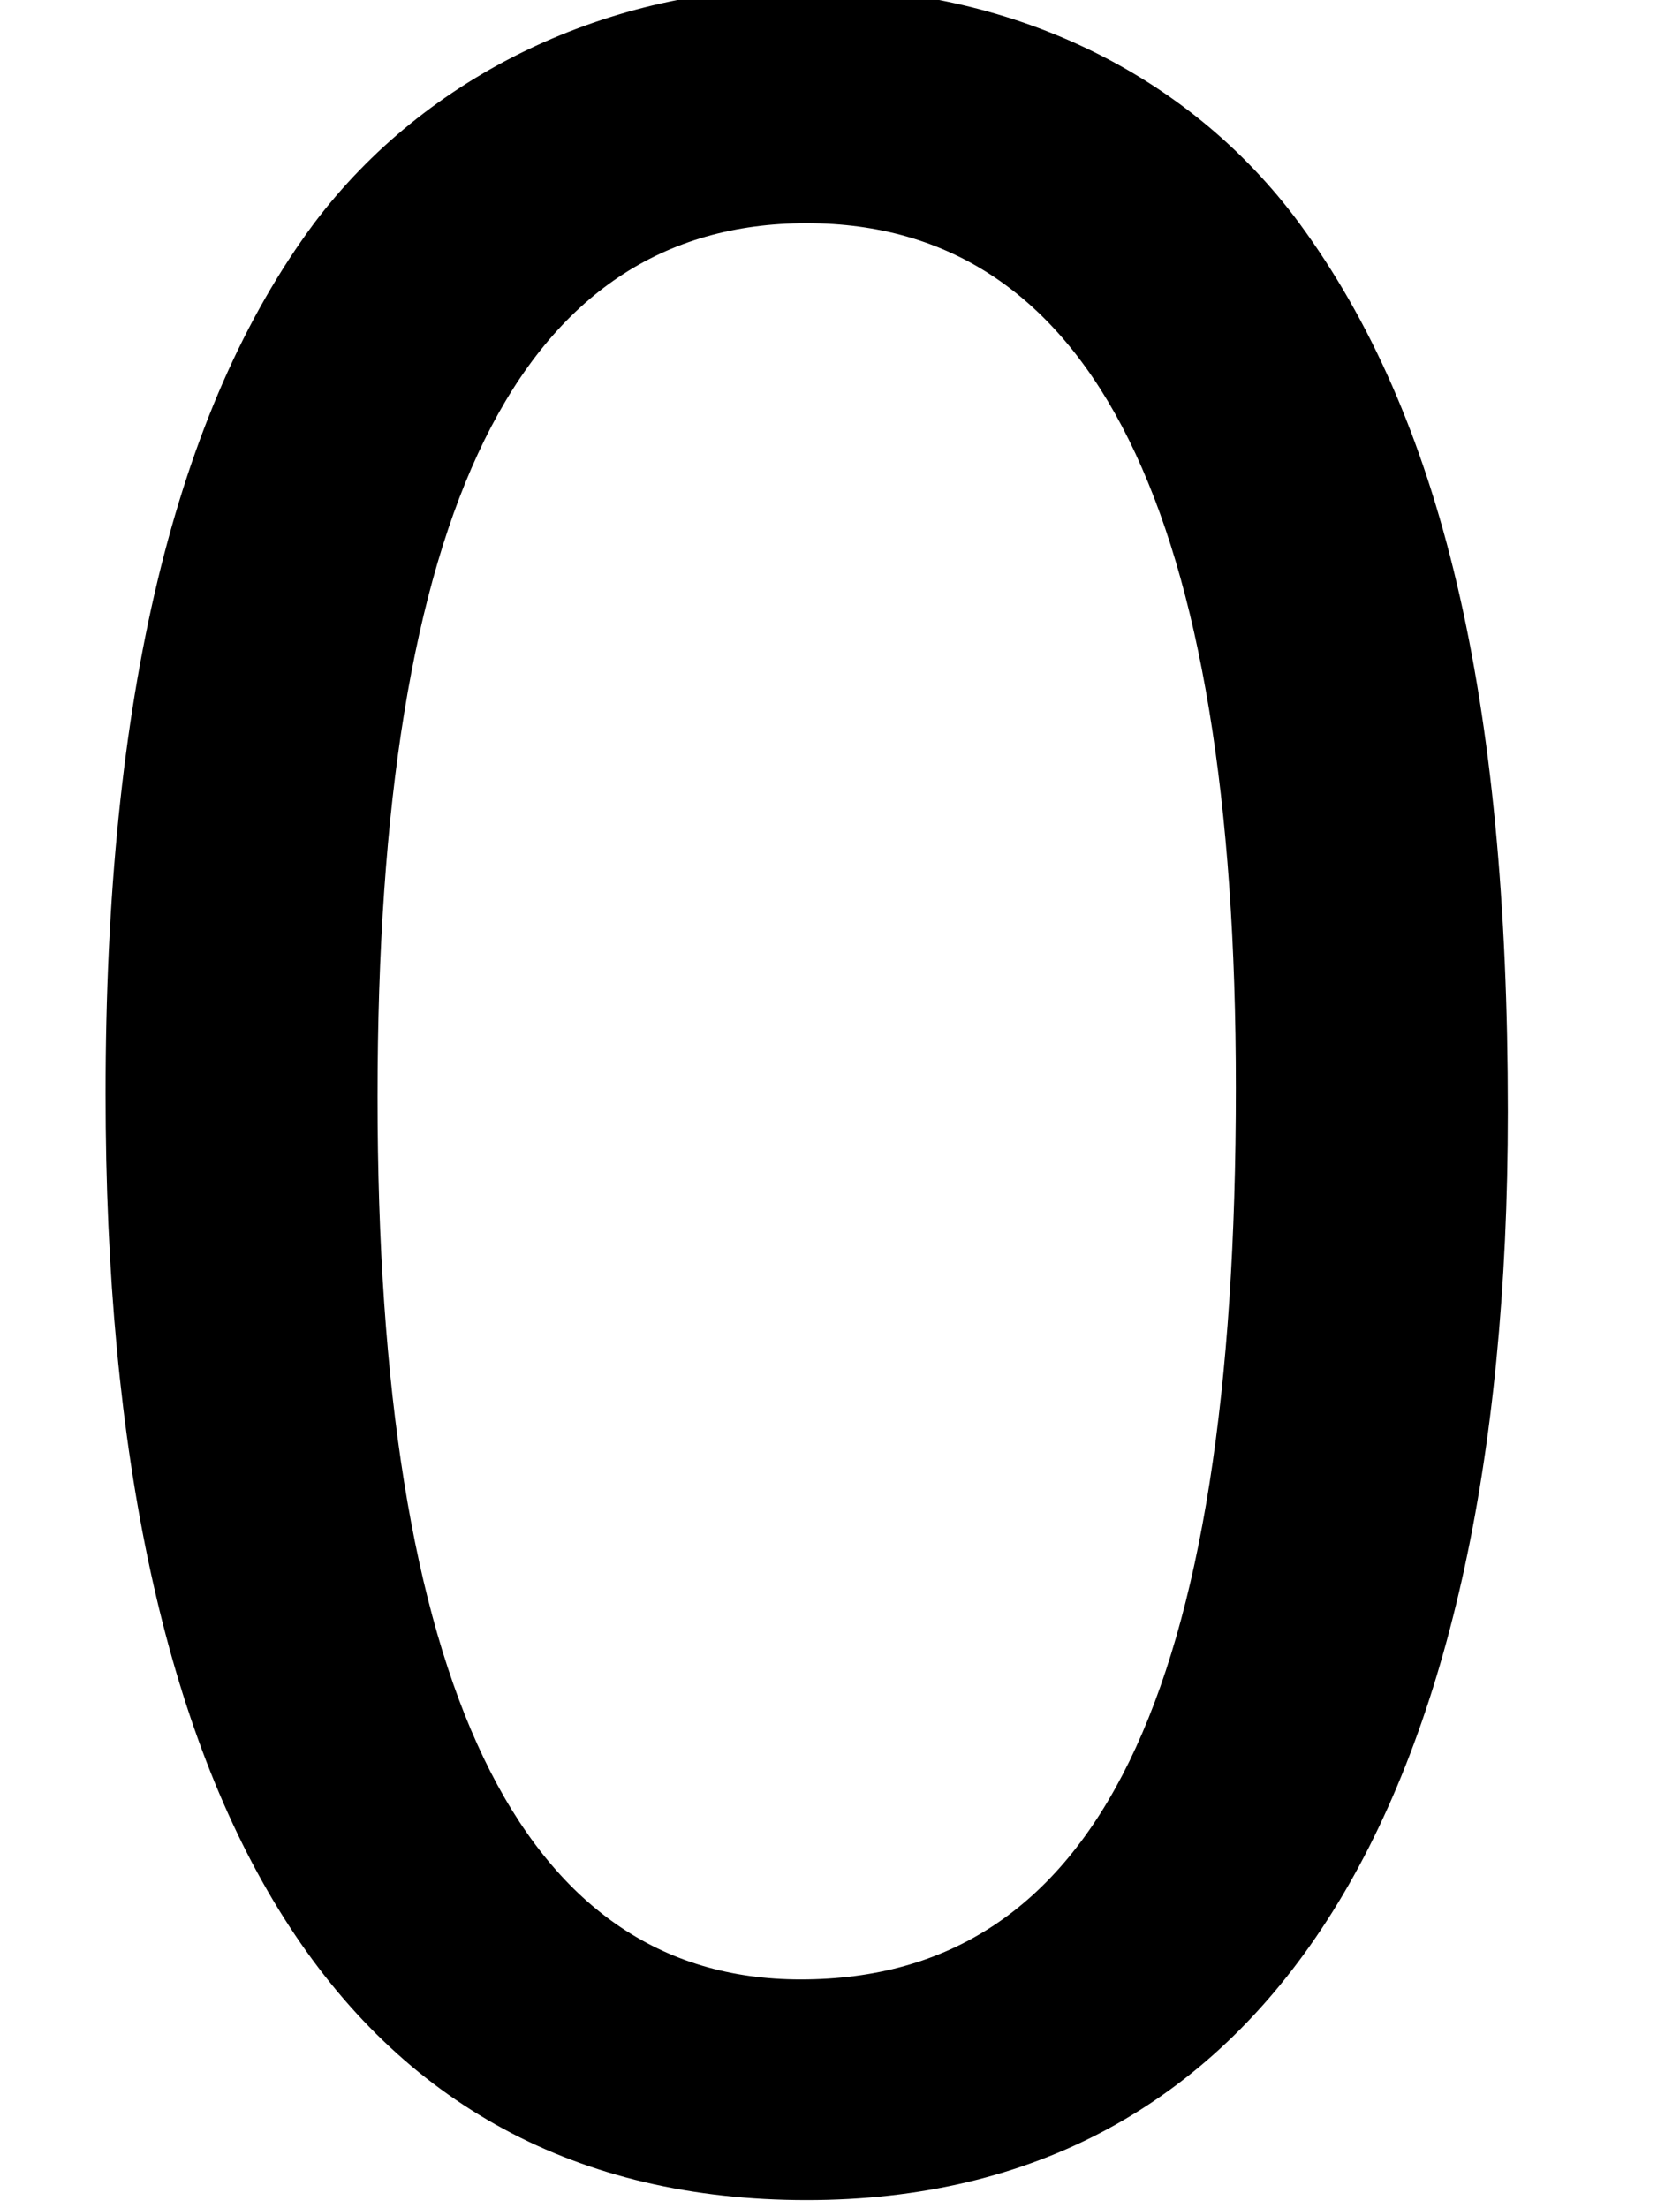 <?xml version='1.0' encoding='ISO-8859-1'?>
<!DOCTYPE svg PUBLIC "-//W3C//DTD SVG 1.1//EN" "http://www.w3.org/Graphics/SVG/1.1/DTD/svg11.dtd">
<!-- This file was generated by dvisvgm 1.2.2 (x86_64-unknown-linux-gnu) -->
<!-- Fri Nov 25 01:06:41 2016 -->
<svg height='20.46pt' version='1.1' viewBox='0 0 15.573 20.46' width='15.573pt' xmlns='http://www.w3.org/2000/svg' xmlns:xlink='http://www.w3.org/1999/xlink'>
<defs>
<path d='M6.842 -17.64C5.2 -17.64 3.707 -16.918 2.787 -15.699C1.642 -14.157 1.07 -11.793 1.07 -8.534C1.07 -2.588 3.06 0.572 6.842 0.572C10.574 0.572 12.614 -2.588 12.614 -8.385C12.614 -11.818 12.067 -14.107 10.897 -15.699C9.977 -16.943 8.509 -17.64 6.842 -17.64ZM6.842 -15.699C9.206 -15.699 10.375 -13.311 10.375 -8.584C10.375 -3.583 9.23 -1.244 6.792 -1.244C4.478 -1.244 3.309 -3.682 3.309 -8.509S4.478 -15.699 6.842 -15.699Z' id='g1-48'/>
</defs>
<g id='page1' transform='matrix(1.126 0 0 1.126 -63.986 -60.795)'>
<use x='56.625' xlink:href='#g1-48' y='71.528'/>
</g>
</svg>
